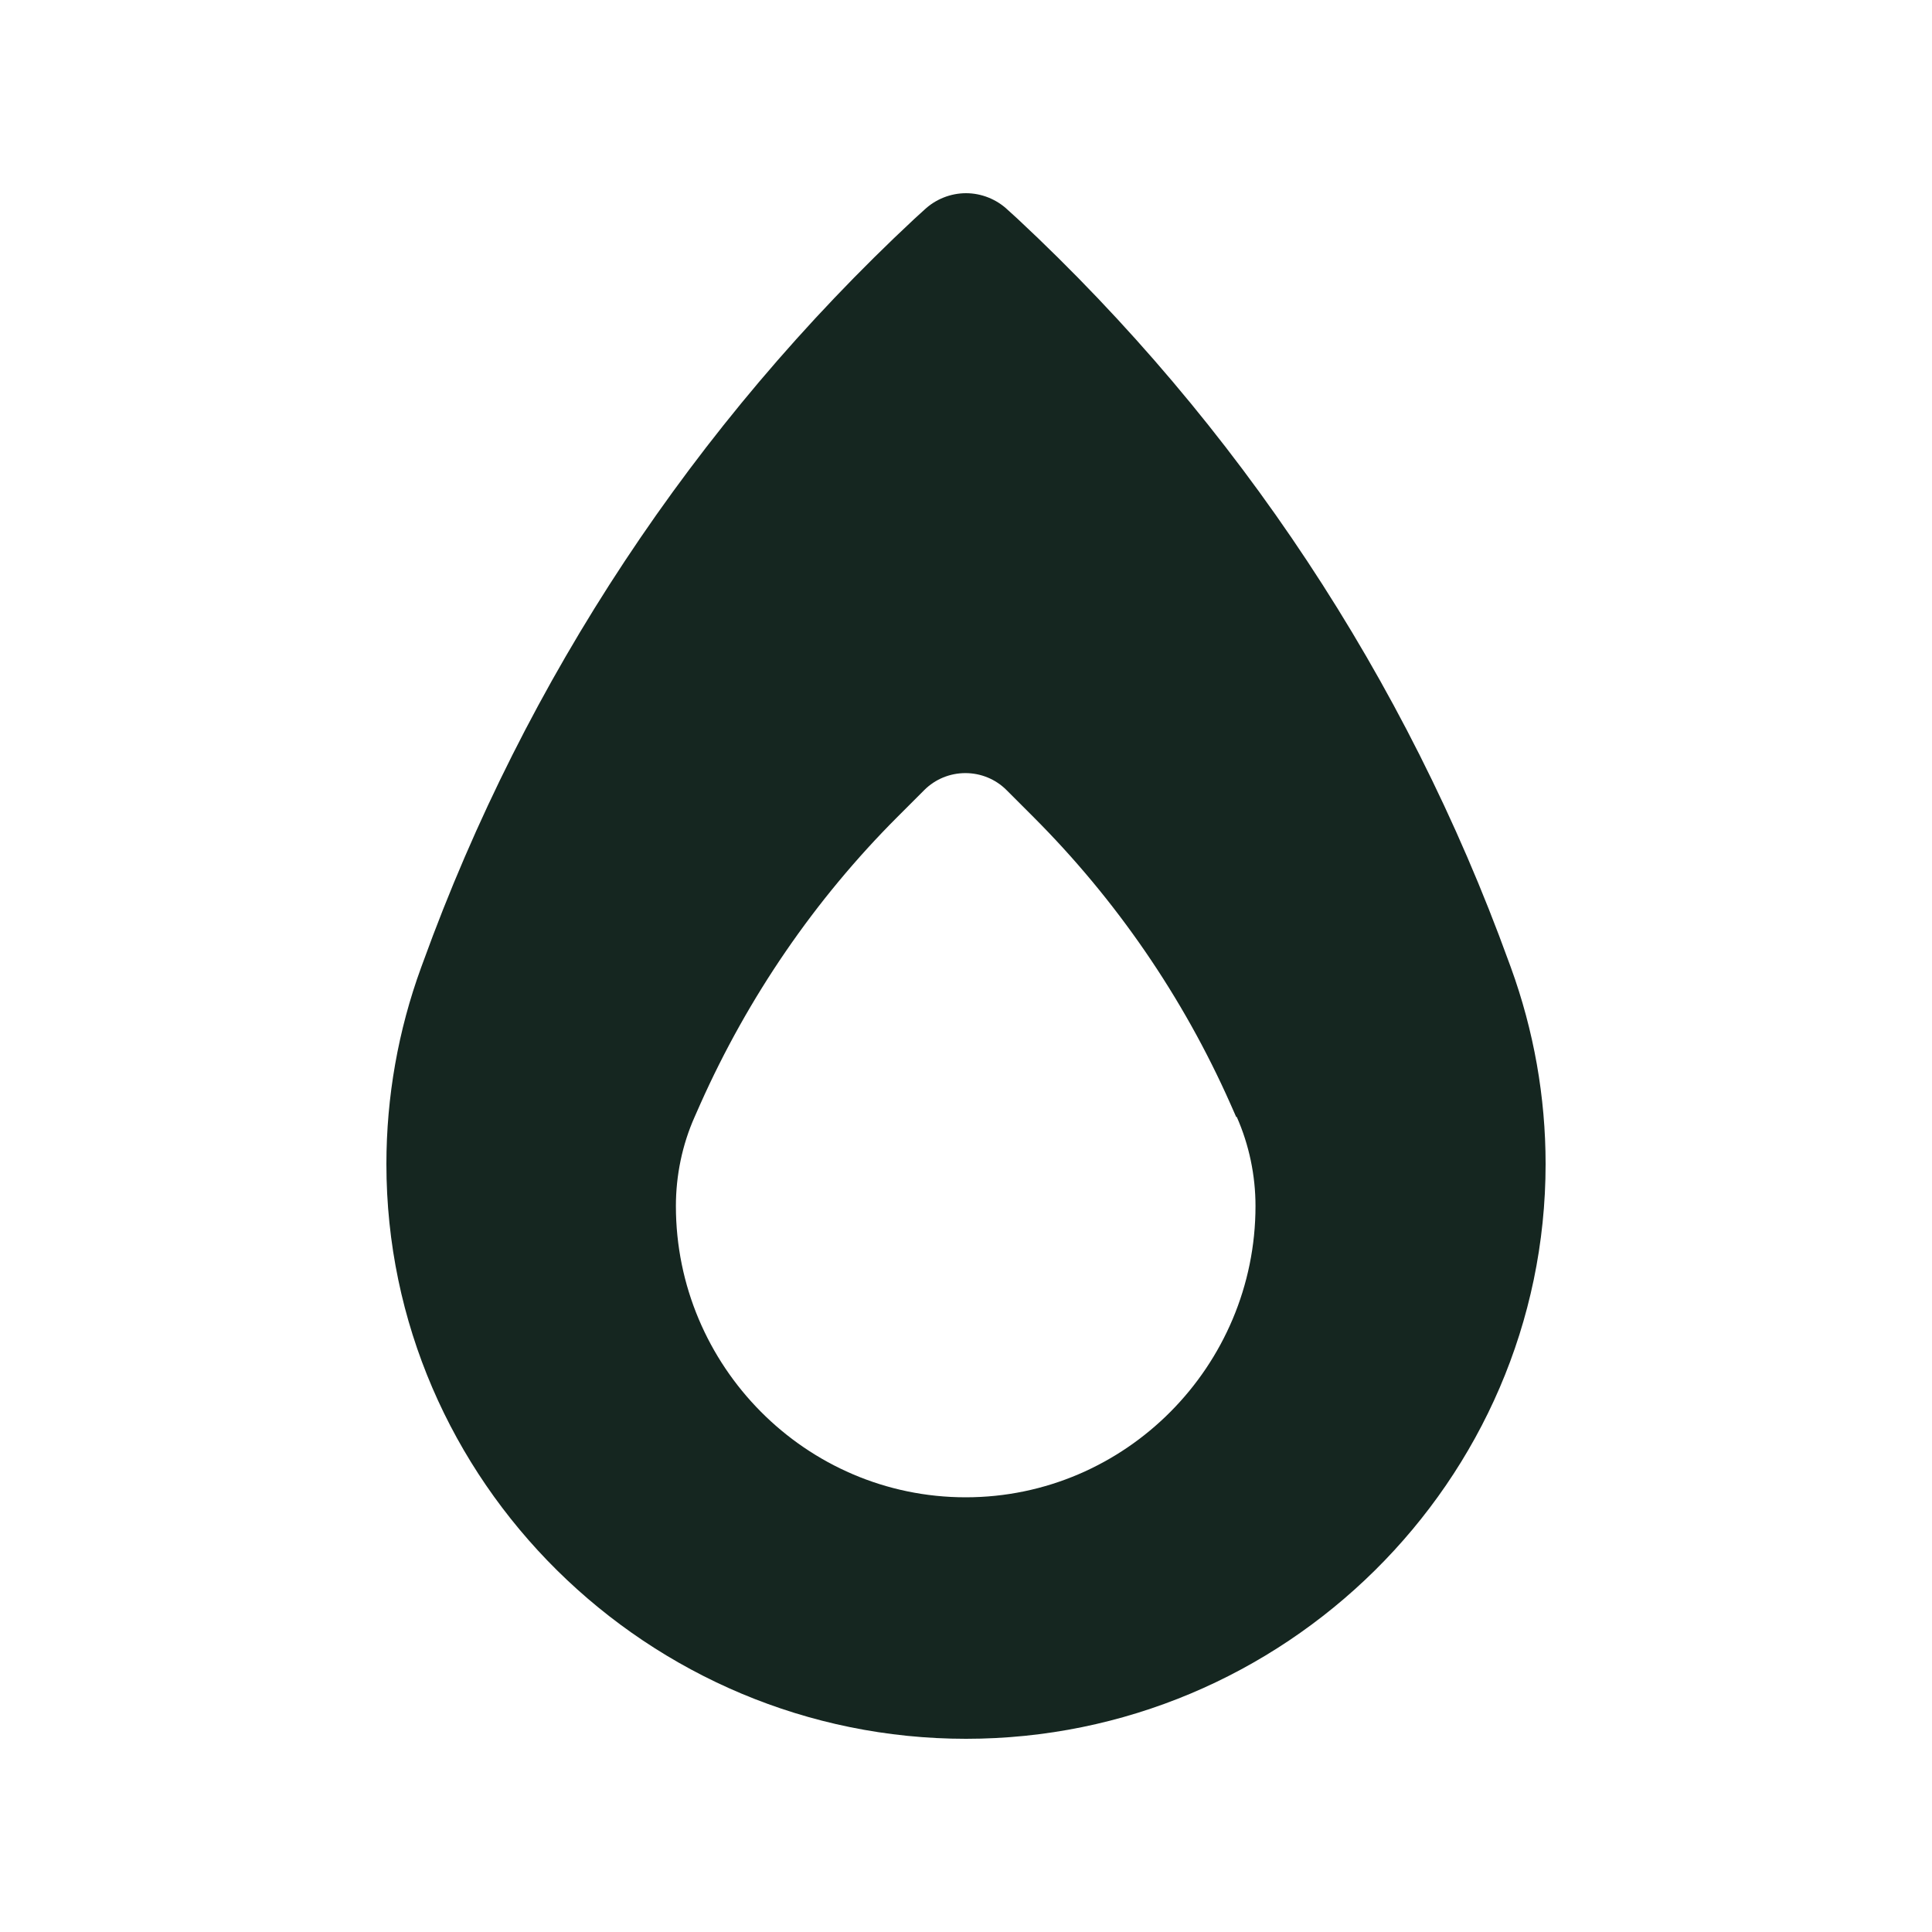<svg xmlns="http://www.w3.org/2000/svg" viewBox="0 0 640 640"><!--! Font Awesome Free 7.0.0 by @fontawesome - https://fontawesome.com License - https://fontawesome.com/license/free (Icons: CC BY 4.0, Fonts: SIL OFL 1.1, Code: MIT License) Copyright 2025 Fonticons, Inc. --><path fill="#152620" d="M500.5 320.5L499.8 318.6C465.8 224.8 410 140.5 337.1 72.5L333.8 69.5C330.1 66 325.1 64 320 64C314.9 64 309.9 66 306.2 69.5L302.9 72.5C230 140.5 174.2 224.8 140.2 318.6L139.5 320.5C131.9 341.3 128 363.4 128 385.6C128 490.7 214.8 576 320 576C425.2 576 512 490.7 512 385.6C512 363.4 508.1 341.4 500.5 320.5zM409.7 370C413.8 379.3 415.9 389.4 415.9 399.5C415.9 452.5 372.9 496 319.9 496C266.9 496 223.9 452.5 223.9 399.5C223.9 389.4 226 379.2 230.1 370L232 365.7C247.8 330.3 269.9 298 297.3 270.6L306.2 261.7C309.8 258.1 314.7 256.1 319.8 256.1C324.9 256.1 329.8 258.1 333.4 261.7L342.3 270.6C369.7 298 391.9 330.3 407.6 365.7L409.5 370z"/></svg>